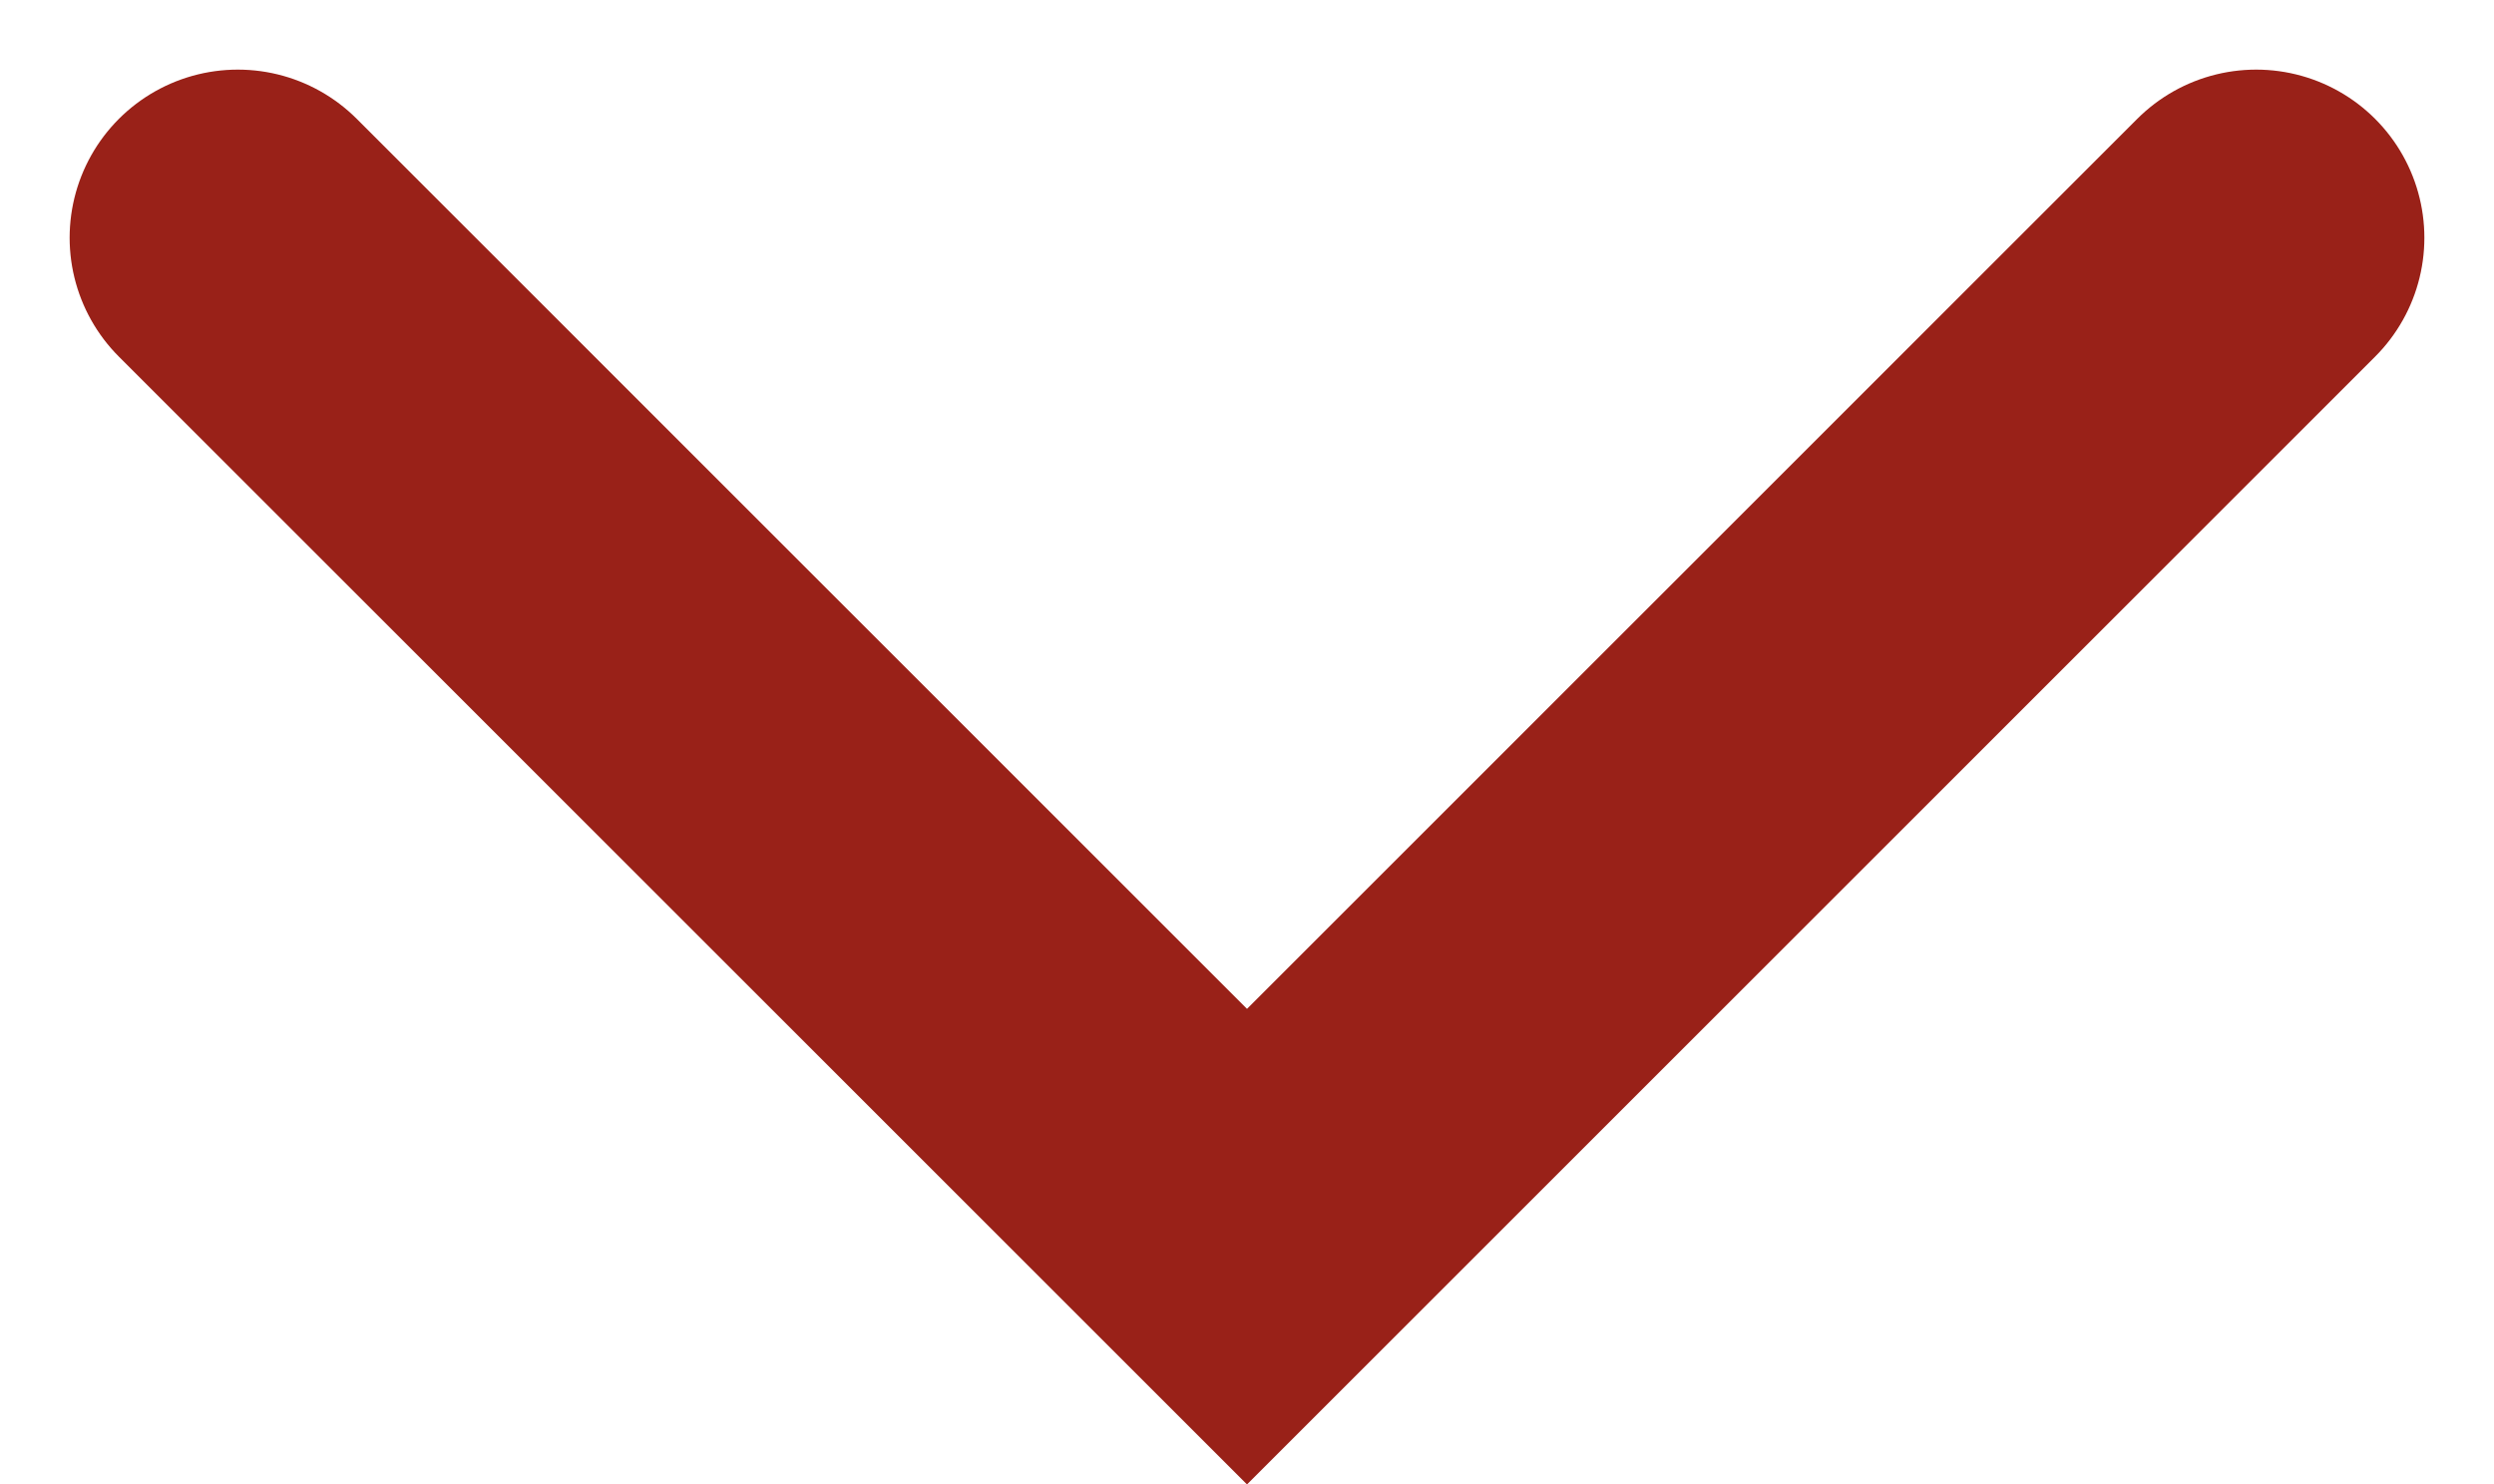 <svg xmlns="http://www.w3.org/2000/svg" xmlns:xlink="http://www.w3.org/1999/xlink" width="14.828" height="8.828" viewBox="0 0 14.828 8.828">
  <defs>
    <clipPath id="clip-path">
      <rect width="14.828" height="8.828" fill="none"/>
    </clipPath>
  </defs>
  <g id="Повторяющаяся_сетка_10" data-name="Повторяющаяся сетка 10" clip-path="url(#clip-path)">
    <g transform="translate(-333.086 -956.086)">
      <path id="Контур_326" data-name="Контур 326" d="M6,12,0,6,6,0" transform="translate(334.5 963.5) rotate(-90)" fill="none" stroke="#992118" stroke-linecap="round" stroke-width="2"/>
    </g>
  </g>
</svg>
